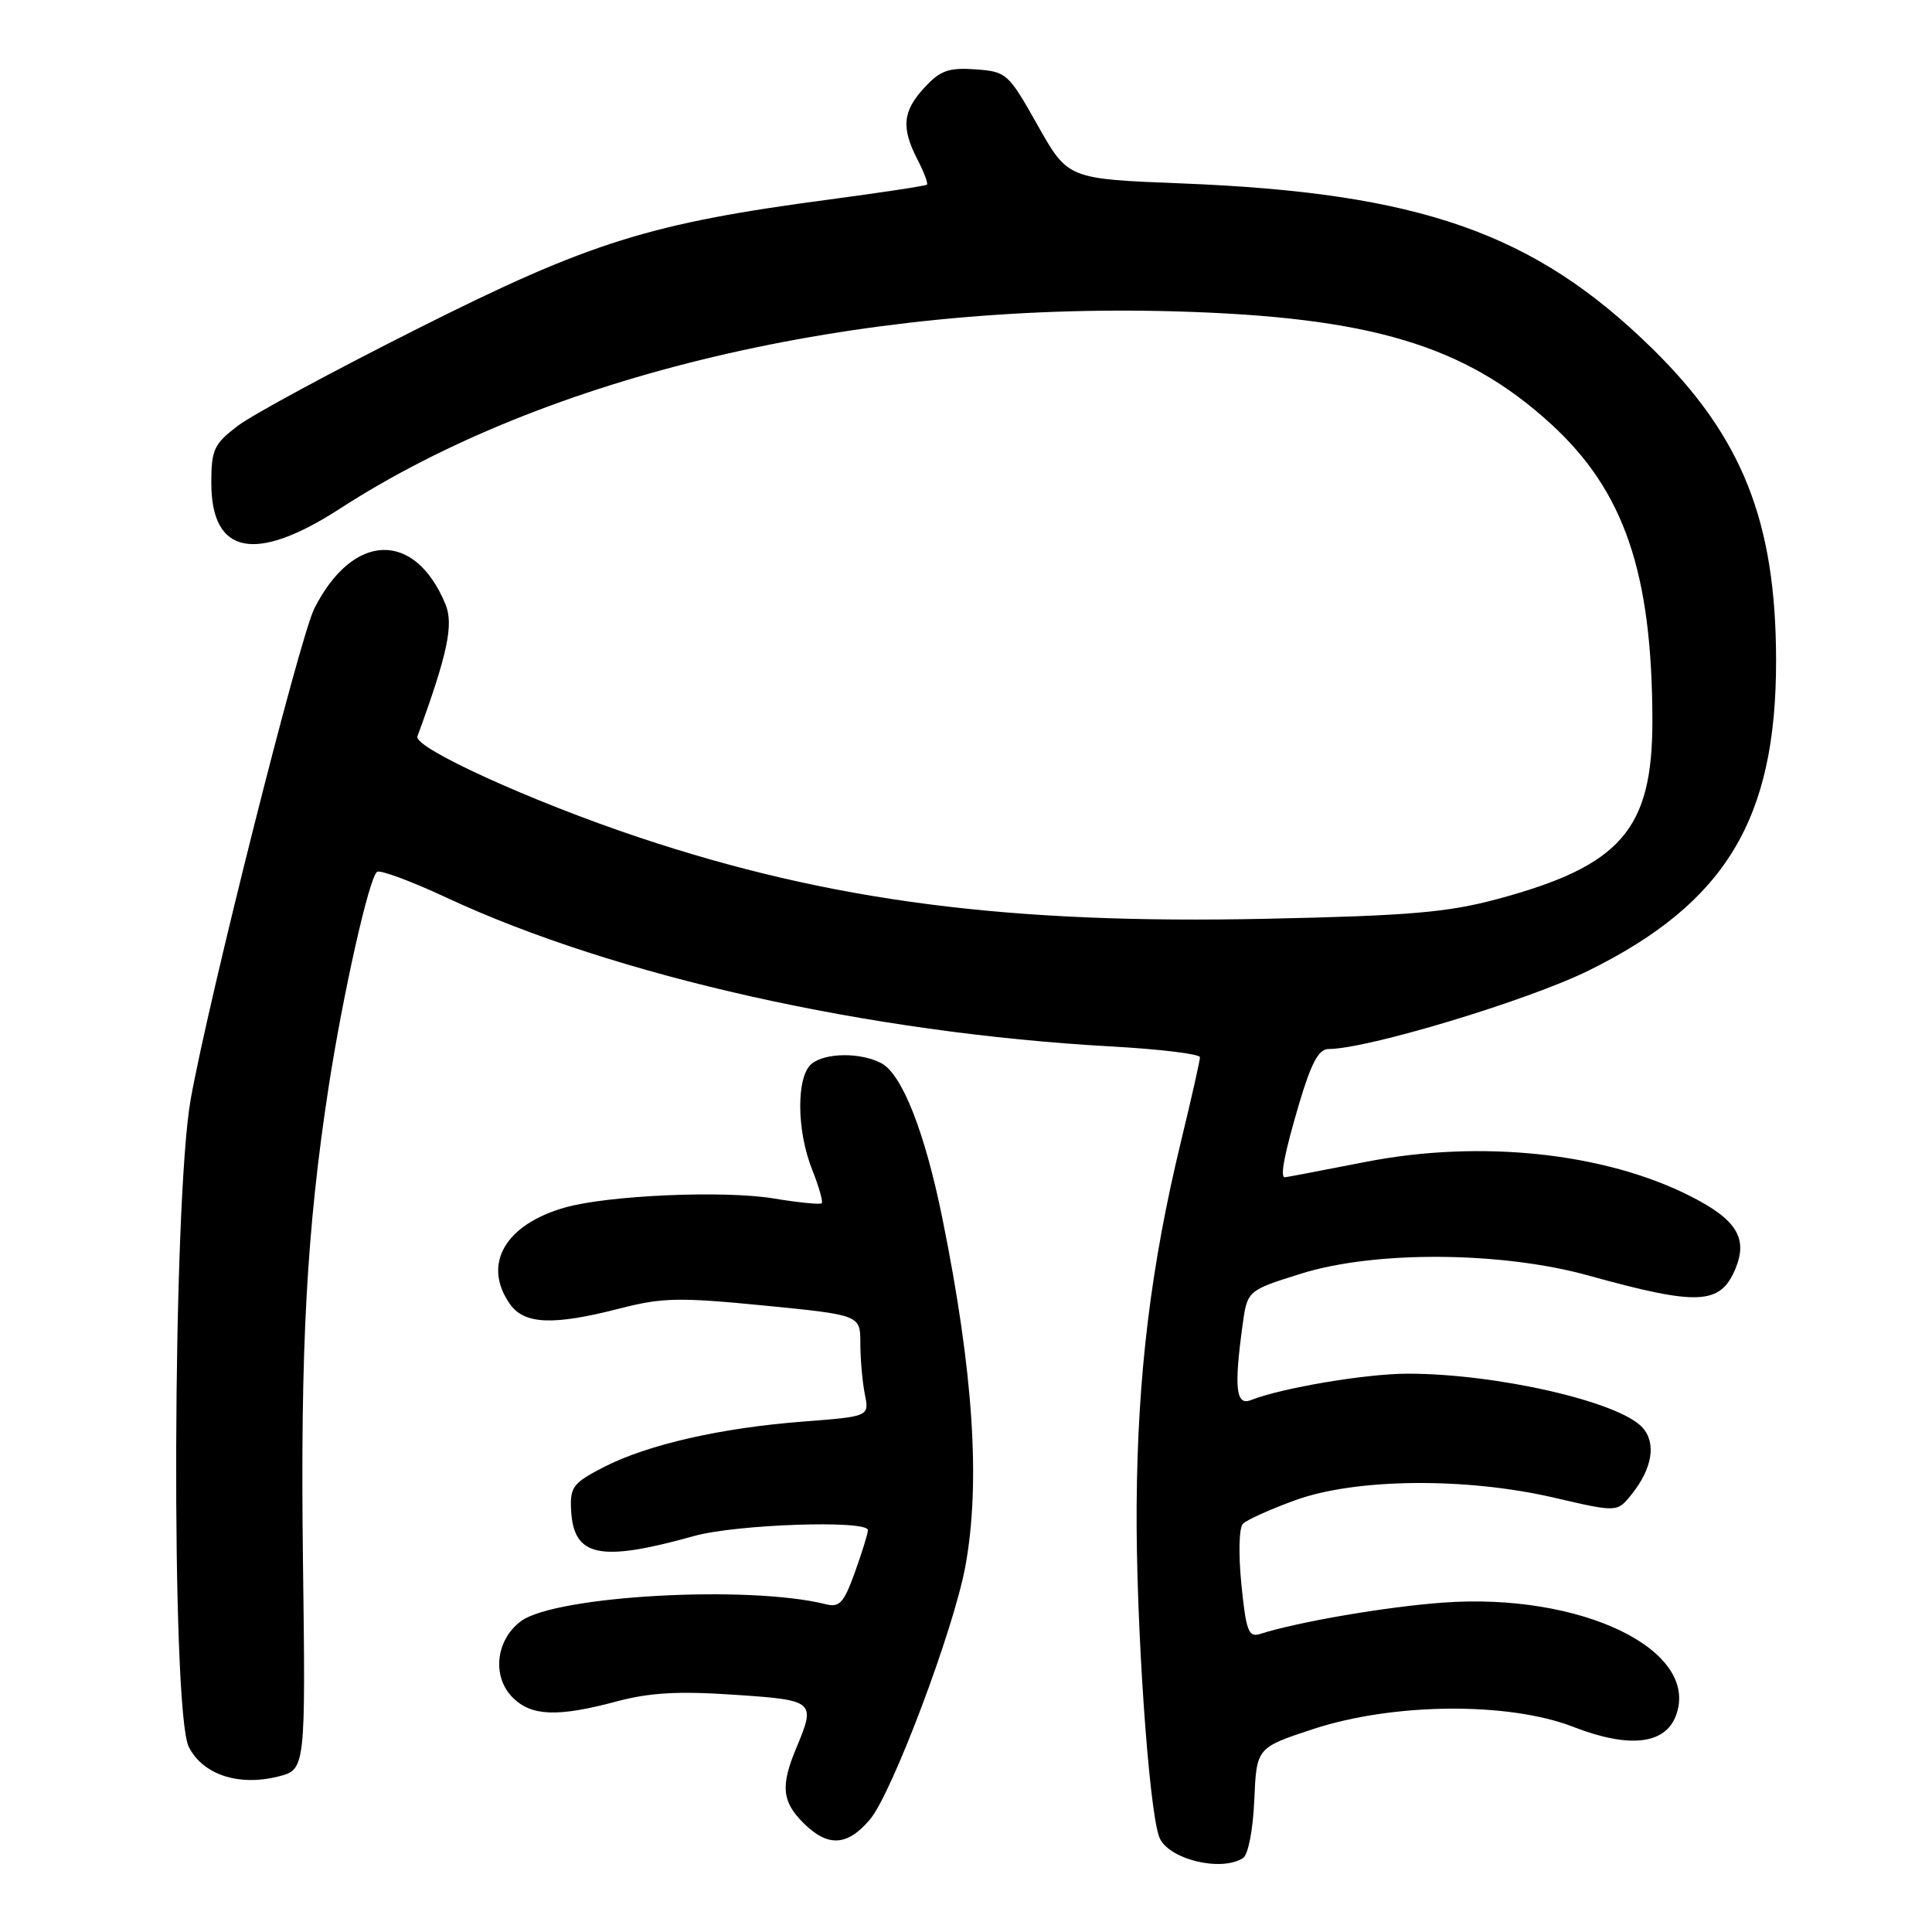 <?xml version="1.0" encoding="UTF-8" standalone="no"?>
<!DOCTYPE svg PUBLIC "-//W3C//DTD SVG 1.1//EN" "http://www.w3.org/Graphics/SVG/1.1/DTD/svg11.dtd" >
<svg xmlns="http://www.w3.org/2000/svg" xmlns:xlink="http://www.w3.org/1999/xlink" version="1.1" viewBox="0 0 256 256">
 <g >
 <path fill="currentColor"
d=" M 164.70 246.21 C 165.39 245.77 166.03 242.50 166.20 238.51 C 166.50 231.58 166.50 231.58 174.00 229.11 C 184.63 225.62 199.90 225.49 208.47 228.82 C 215.84 231.68 220.61 231.17 222.06 227.35 C 225.36 218.65 209.54 210.99 191.12 212.36 C 183.51 212.93 172.04 214.90 166.96 216.51 C 165.44 216.99 165.11 216.12 164.49 209.94 C 164.09 205.88 164.17 202.43 164.70 201.90 C 165.20 201.40 168.29 200.00 171.56 198.81 C 179.55 195.88 194.18 195.73 205.88 198.44 C 214.27 200.39 214.27 200.39 216.15 198.07 C 218.94 194.62 219.51 191.22 217.63 189.15 C 214.54 185.73 198.26 182.01 186.50 182.02 C 180.94 182.03 169.83 183.91 165.75 185.52 C 163.77 186.31 163.50 183.92 164.64 175.64 C 165.27 171.00 165.27 171.00 172.39 168.77 C 182.16 165.70 198.95 165.81 210.50 169.02 C 225.04 173.05 227.96 172.92 229.96 168.10 C 231.63 164.06 230.10 161.59 223.97 158.49 C 212.61 152.73 196.16 150.99 181.00 153.95 C 175.23 155.08 170.39 156.00 170.25 156.00 C 169.58 156.00 170.19 152.85 172.14 146.25 C 173.75 140.84 174.73 139.00 176.04 139.00 C 181.17 139.00 202.45 132.58 210.51 128.60 C 228.67 119.63 235.37 108.53 235.34 87.48 C 235.32 69.10 230.86 57.89 218.93 46.18 C 203.30 30.85 188.14 25.54 156.50 24.30 C 141.50 23.71 141.50 23.71 137.50 16.61 C 133.61 9.70 133.38 9.49 129.26 9.19 C 125.71 8.94 124.60 9.33 122.51 11.59 C 119.60 14.72 119.39 16.91 121.57 21.14 C 122.44 22.82 123.00 24.31 122.82 24.47 C 122.65 24.63 116.88 25.50 110.00 26.42 C 86.09 29.59 78.20 32.06 55.49 43.47 C 44.22 49.13 33.43 54.96 31.50 56.43 C 28.34 58.84 28.00 59.58 28.00 63.98 C 28.00 73.50 33.82 74.66 45.06 67.39 C 72.41 49.70 113.32 40.05 155.78 41.26 C 181.61 42.00 194.08 45.74 205.48 56.15 C 215.22 65.05 218.92 75.87 218.95 95.50 C 218.96 109.92 214.79 114.72 198.41 119.13 C 191.81 120.90 186.75 121.34 167.87 121.74 C 133.63 122.48 110.08 119.43 84.73 110.98 C 70.48 106.23 54.77 99.07 55.31 97.58 C 59.31 86.65 60.14 82.75 59.02 80.05 C 54.96 70.25 46.76 70.52 41.65 80.63 C 39.70 84.50 27.67 132.24 25.27 145.65 C 22.85 159.20 22.65 226.74 25.01 231.46 C 26.85 235.13 31.56 236.71 36.81 235.41 C 40.50 234.50 40.50 234.50 40.14 206.50 C 39.79 178.57 40.64 162.88 43.55 144.00 C 45.46 131.61 48.94 116.15 49.97 115.52 C 50.41 115.25 54.54 116.78 59.14 118.93 C 81.45 129.34 115.18 136.89 147.25 138.66 C 153.71 139.02 159.00 139.66 159.00 140.09 C 159.00 140.52 157.88 145.51 156.50 151.19 C 152.50 167.68 150.73 182.21 150.61 199.50 C 150.50 214.83 152.21 239.77 153.61 243.43 C 154.72 246.33 161.74 248.09 164.70 246.21 Z  M 115.28 241.08 C 118.21 237.60 126.36 215.97 127.91 207.57 C 129.95 196.50 128.98 181.76 124.89 161.54 C 122.57 150.06 119.55 142.37 116.80 140.89 C 114.07 139.43 109.34 139.47 107.53 140.97 C 105.50 142.66 105.54 149.82 107.63 155.02 C 108.52 157.26 109.08 159.24 108.88 159.44 C 108.67 159.63 105.80 159.35 102.50 158.80 C 95.91 157.71 80.58 158.38 74.87 160.00 C 66.90 162.26 63.89 167.54 67.56 172.78 C 69.46 175.50 73.29 175.66 82.17 173.37 C 87.75 171.93 90.01 171.89 101.25 172.99 C 114.00 174.25 114.00 174.25 114.00 178.00 C 114.00 180.06 114.27 183.09 114.59 184.72 C 115.19 187.69 115.19 187.69 106.48 188.36 C 95.50 189.20 85.80 191.42 80.00 194.40 C 75.94 196.49 75.52 197.04 75.67 200.06 C 75.99 206.30 79.41 207.03 91.97 203.53 C 97.53 201.97 115.00 201.38 115.00 202.75 C 115.01 203.16 114.24 205.66 113.29 208.30 C 111.82 212.39 111.24 213.03 109.43 212.57 C 99.19 210.00 73.59 211.43 69.02 214.82 C 65.68 217.31 65.16 222.16 67.94 224.94 C 70.41 227.41 73.90 227.54 81.70 225.45 C 86.08 224.28 89.89 224.06 97.25 224.56 C 107.99 225.28 108.12 225.39 105.50 231.65 C 103.42 236.64 103.61 238.71 106.45 241.55 C 109.69 244.78 112.28 244.64 115.28 241.08 Z "/>
</g>
</svg>